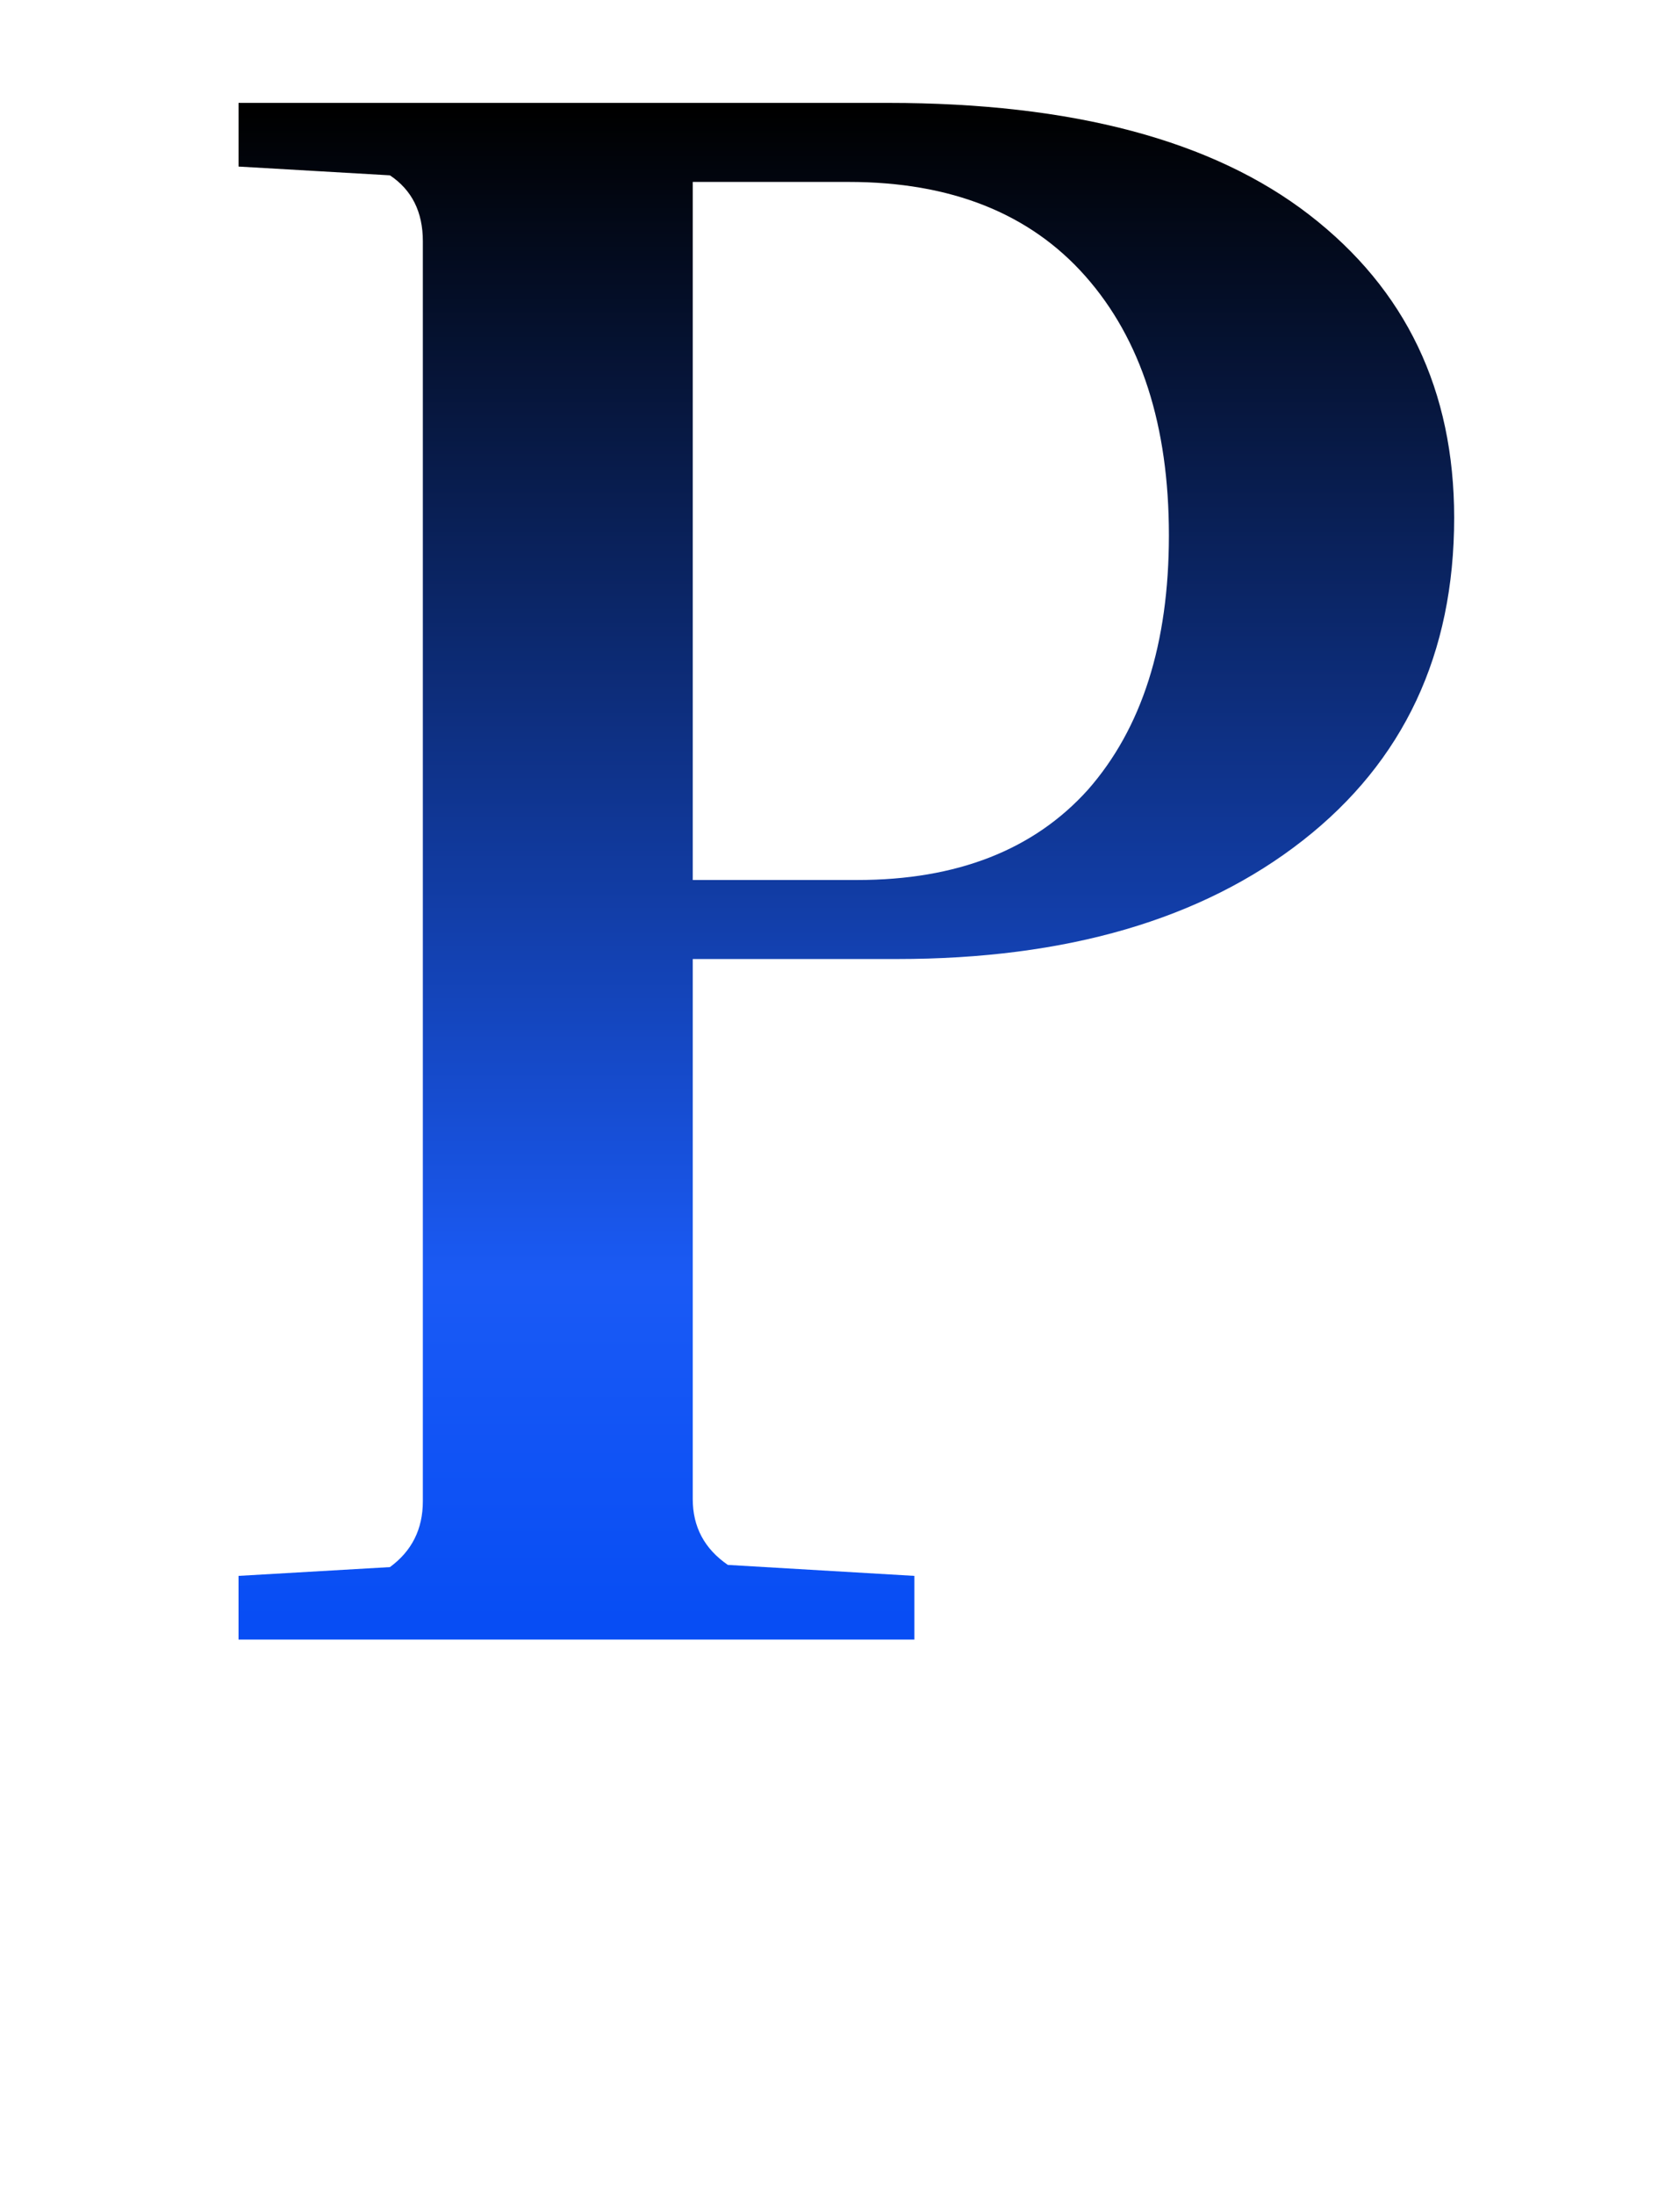 <svg width="49" height="64" viewBox="0 0 49 64" fill="none" xmlns="http://www.w3.org/2000/svg">
<path d="M6.957 47.8V45.944L11.373 45.688C12.013 45.219 12.333 44.579 12.333 43.768V7.032C12.333 6.179 12.013 5.539 11.373 5.112L6.957 4.856V3H25.901C31.277 3 35.373 4.088 38.189 6.264C41.005 8.44 42.413 11.384 42.413 15.096C42.413 19.064 40.941 22.2 37.997 24.504C35.053 26.808 31.106 27.96 26.157 27.96H20.205V43.704C20.205 44.515 20.546 45.155 21.229 45.624L26.669 45.944V47.8H6.957ZM25.005 25.656C27.906 25.656 30.146 24.781 31.725 23.032C33.304 21.24 34.093 18.765 34.093 15.608C34.093 12.408 33.282 9.891 31.661 8.056C30.04 6.221 27.736 5.304 24.749 5.304H20.205V25.656H25.005Z" fill="url(#paint0_linear_3001_5822)"/>
<defs>
<linearGradient id="paint0_linear_3001_5822" x1="-18.285" y1="59.8" x2="-18.285" y2="-8.2" gradientUnits="userSpaceOnUse">
<stop offset="0.125" stop-color="#0048F4"/>
<stop offset="0.332" stop-color="#1A5AF5"/>
<stop offset="0.832"/>
</linearGradient>
</defs>
</svg>

